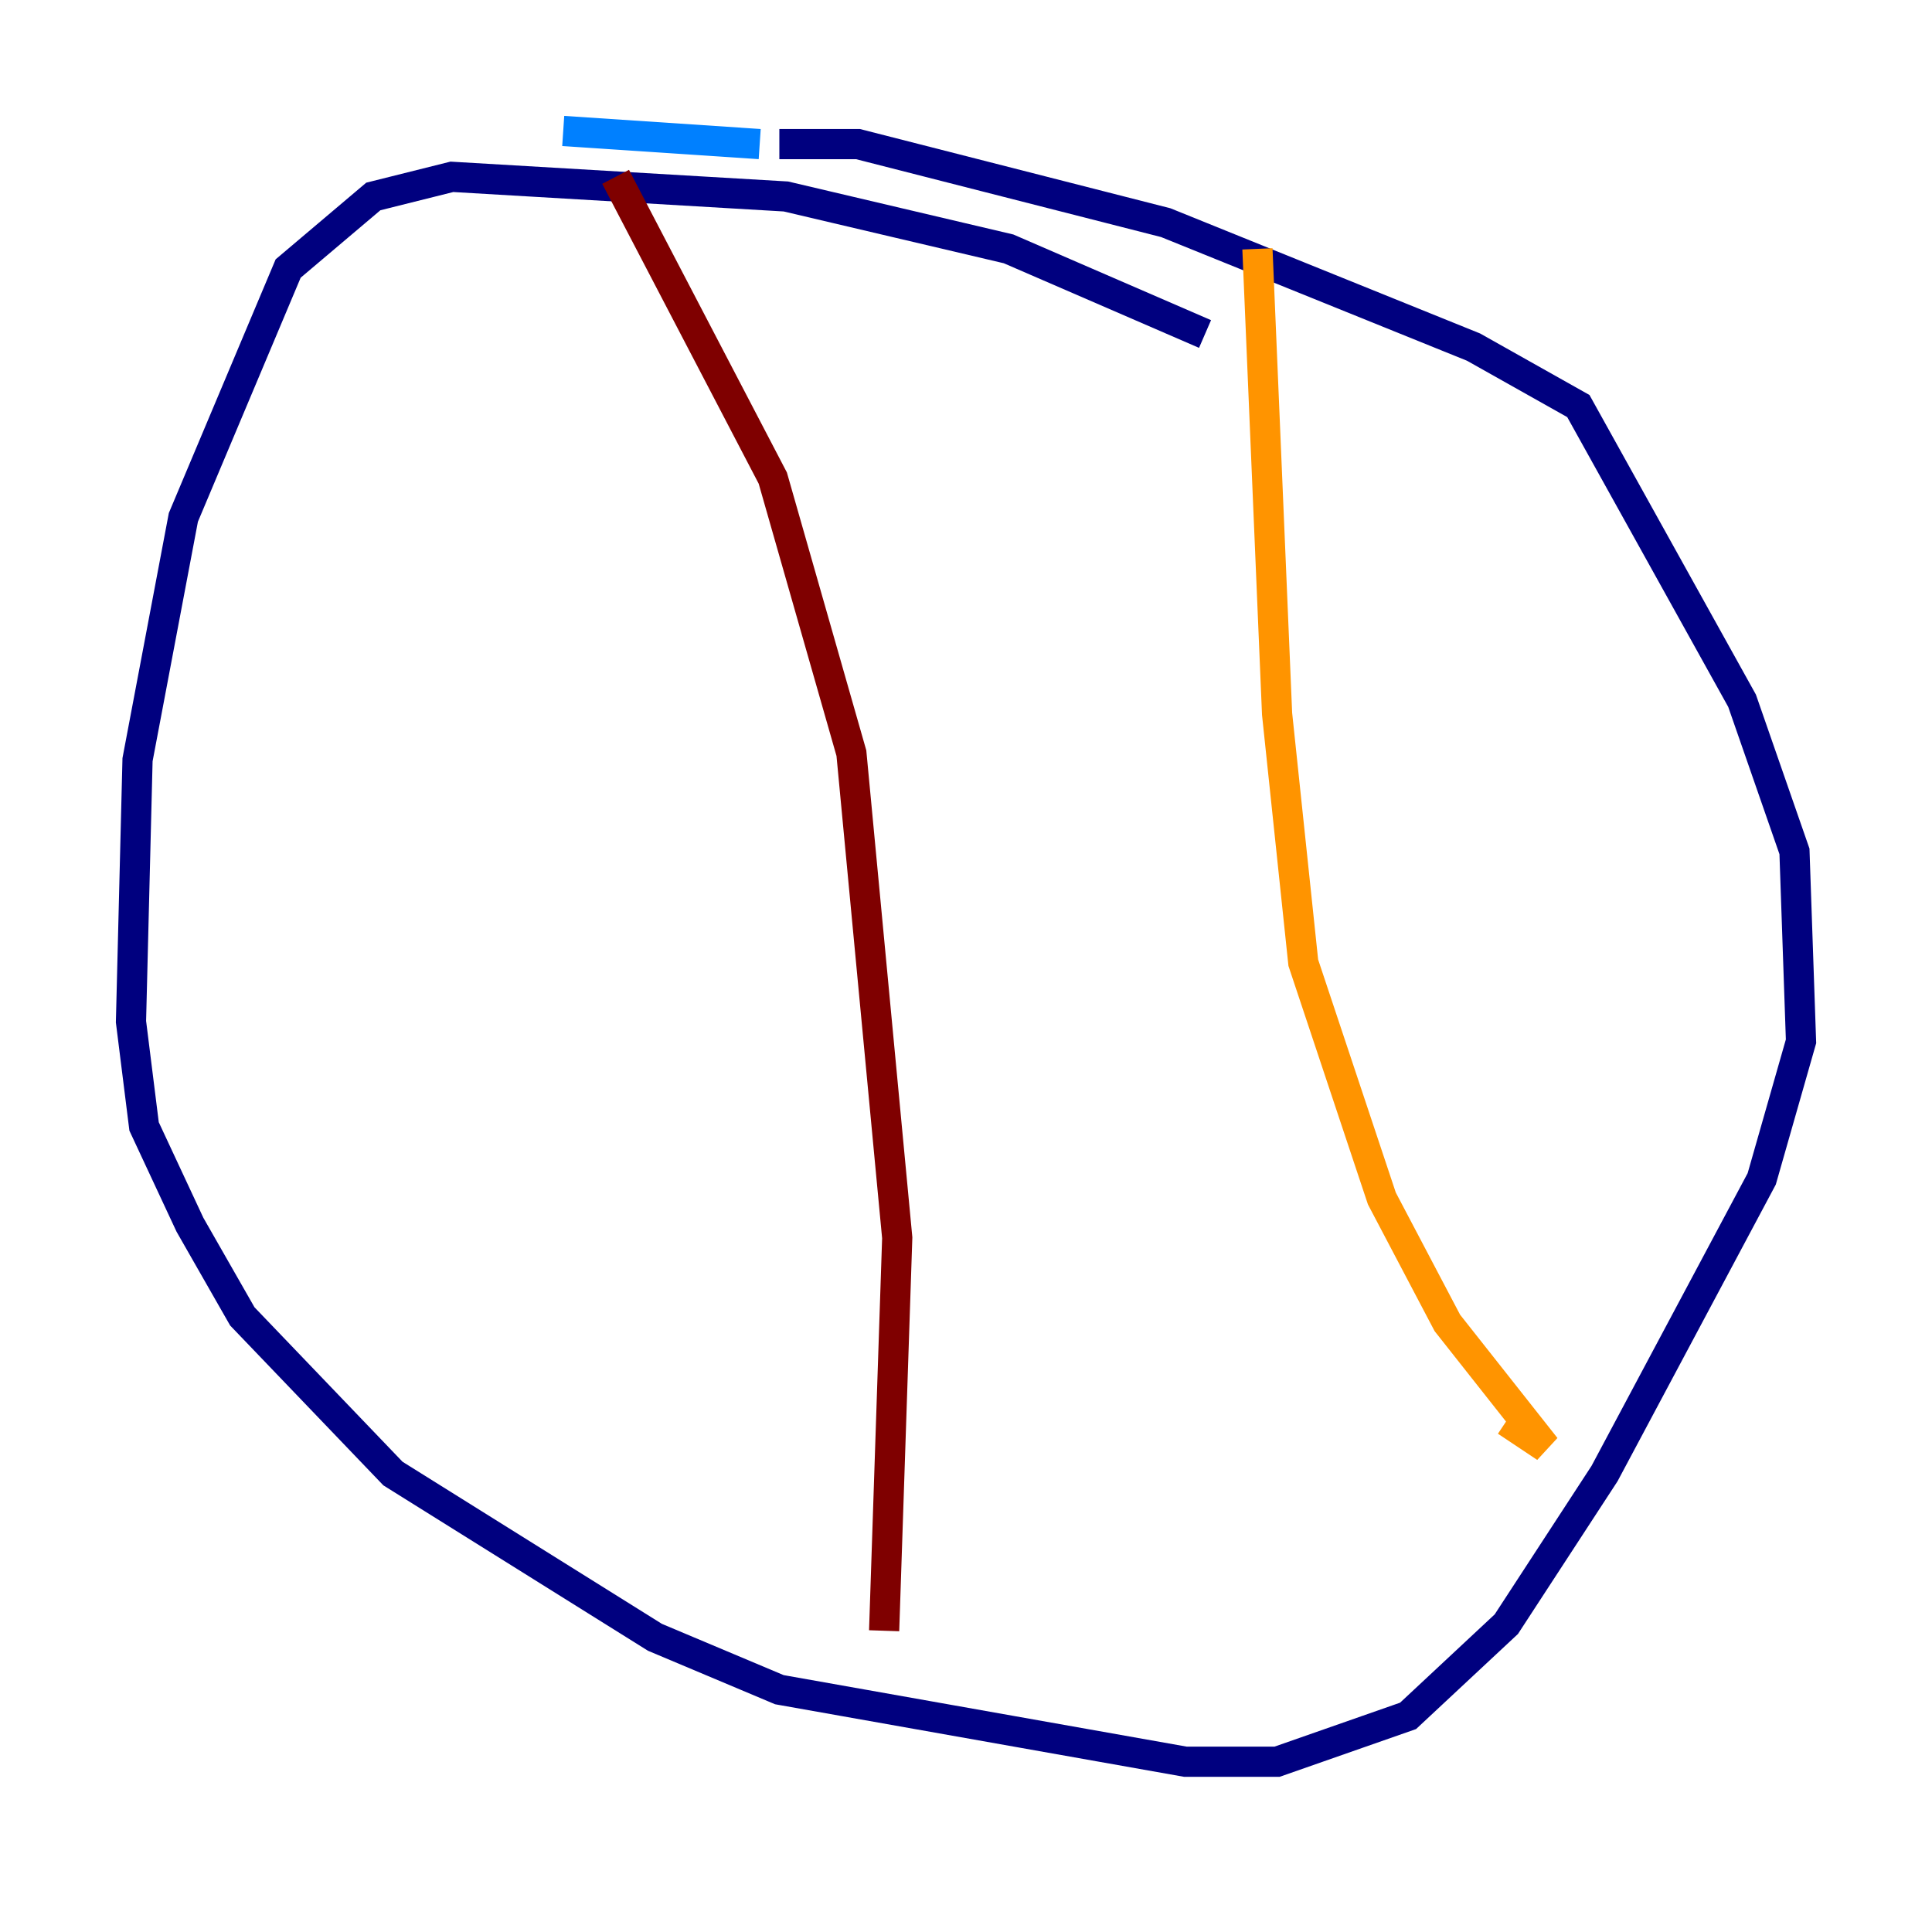 <?xml version="1.0" encoding="utf-8" ?>
<svg baseProfile="tiny" height="128" version="1.2" viewBox="0,0,128,128" width="128" xmlns="http://www.w3.org/2000/svg" xmlns:ev="http://www.w3.org/2001/xml-events" xmlns:xlink="http://www.w3.org/1999/xlink"><defs /><polyline fill="none" points="79.837,22.129 66.82,16.488 52.068,13.017 29.939,11.715 24.732,13.017 19.091,17.79 12.149,34.278 9.112,50.332 8.678,67.688 9.546,74.63 12.583,81.139 16.054,87.214 26.034,97.627 43.39,108.475 51.634,111.946 78.536,116.719 84.61,116.719 93.288,113.681 99.797,107.607 106.305,97.627 116.719,78.102 119.322,68.99 118.888,56.407 115.417,46.427 104.57,26.902 97.627,22.997 77.234,14.752 56.841,9.546 51.634,9.546" stroke="#00007f" stroke-width="2" /><polyline fill="none" points="50.332,9.546 37.315,8.678" stroke="#0080ff" stroke-width="2" /><polyline fill="none" points="33.41,10.848 33.41,10.848" stroke="#7cff79" stroke-width="2" /><polyline fill="none" points="83.308,16.488 84.61,47.295 86.346,63.783 91.552,79.403 95.891,87.647 102.4,95.891 99.797,94.156" stroke="#ff9400" stroke-width="2" /><polyline fill="none" points="40.786,11.715 51.2,31.675 56.407,49.898 59.444,82.007 58.576,108.041" stroke="#7f0000" stroke-width="2" /></svg>
